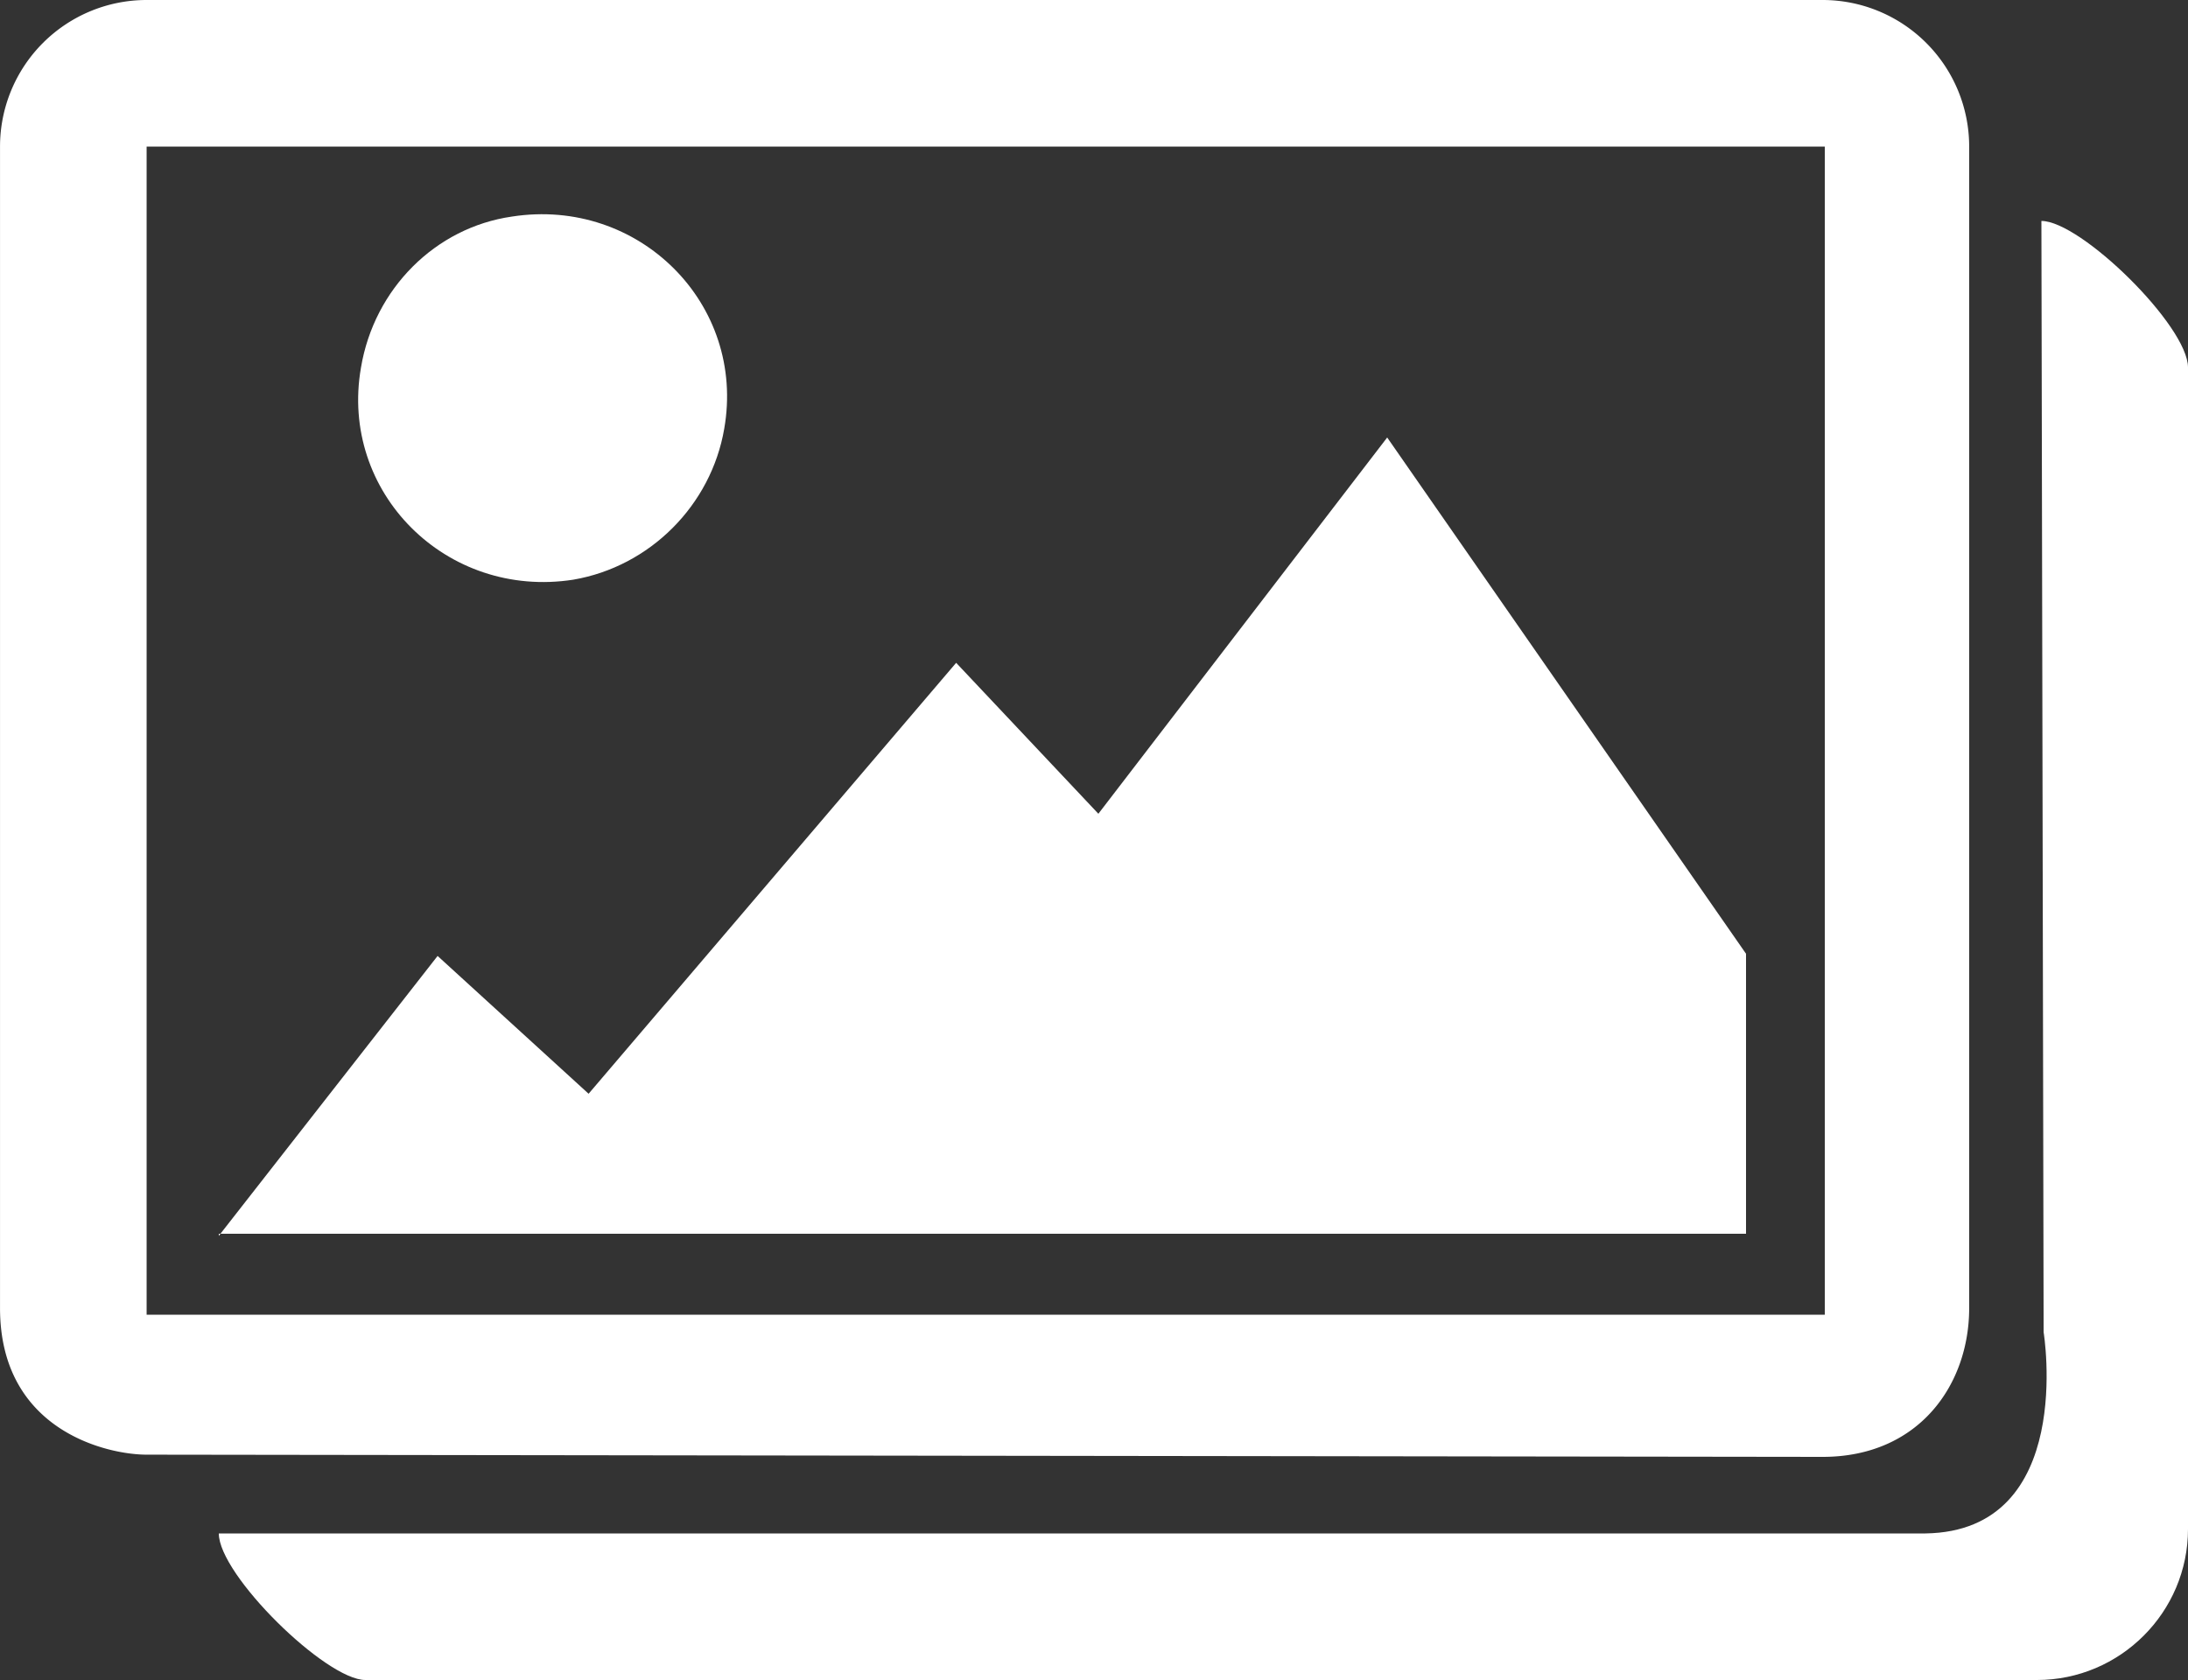 <svg xmlns="http://www.w3.org/2000/svg" width="80" height="61.44" viewBox="173.091 55.68 80 61.44"><rect x="173.091" y="55.68" width="80" height="61.44" fill="#333333" stroke="none"/><g fill="#FFF"><path d="M239.732 55.68h-61.28a5.36 5.36 0 0 0-5.36 5.36v42.48c0 4.48 3.92 5.359 5.36 5.359l61.28.081c3.52 0 5.358-2.64 5.358-5.44V61.04a5.36 5.36 0 0 0-5.358-5.36zm.079 48.08h-61.359V61.04h61.359v42.72z"/><path d="M181.092 100.8v.08l.059-.08zm55.839-10.24l-13.12-18.88-10.56 13.76-5.2-5.52-13.439 15.76-5.521-5.04-7.94 10.16h55.78zm-42.88-13.68c2.8-.479 5.04-2.72 5.52-5.52.8-4.56-3.12-8.479-7.76-7.76-2.8.4-5.04 2.64-5.521 5.52-.799 4.56 3.121 8.48 7.761 7.76z"/><path d="M247.812 104.4l-.081-40.64c1.44 0 5.36 3.84 5.36 5.36v42.48c0 3.039-2.48 5.52-5.521 5.52h-61.12c-1.439 0-5.359-3.841-5.359-5.36h62.399c5.521-.08 4.322-7.36 4.322-7.36z"/></g></svg>